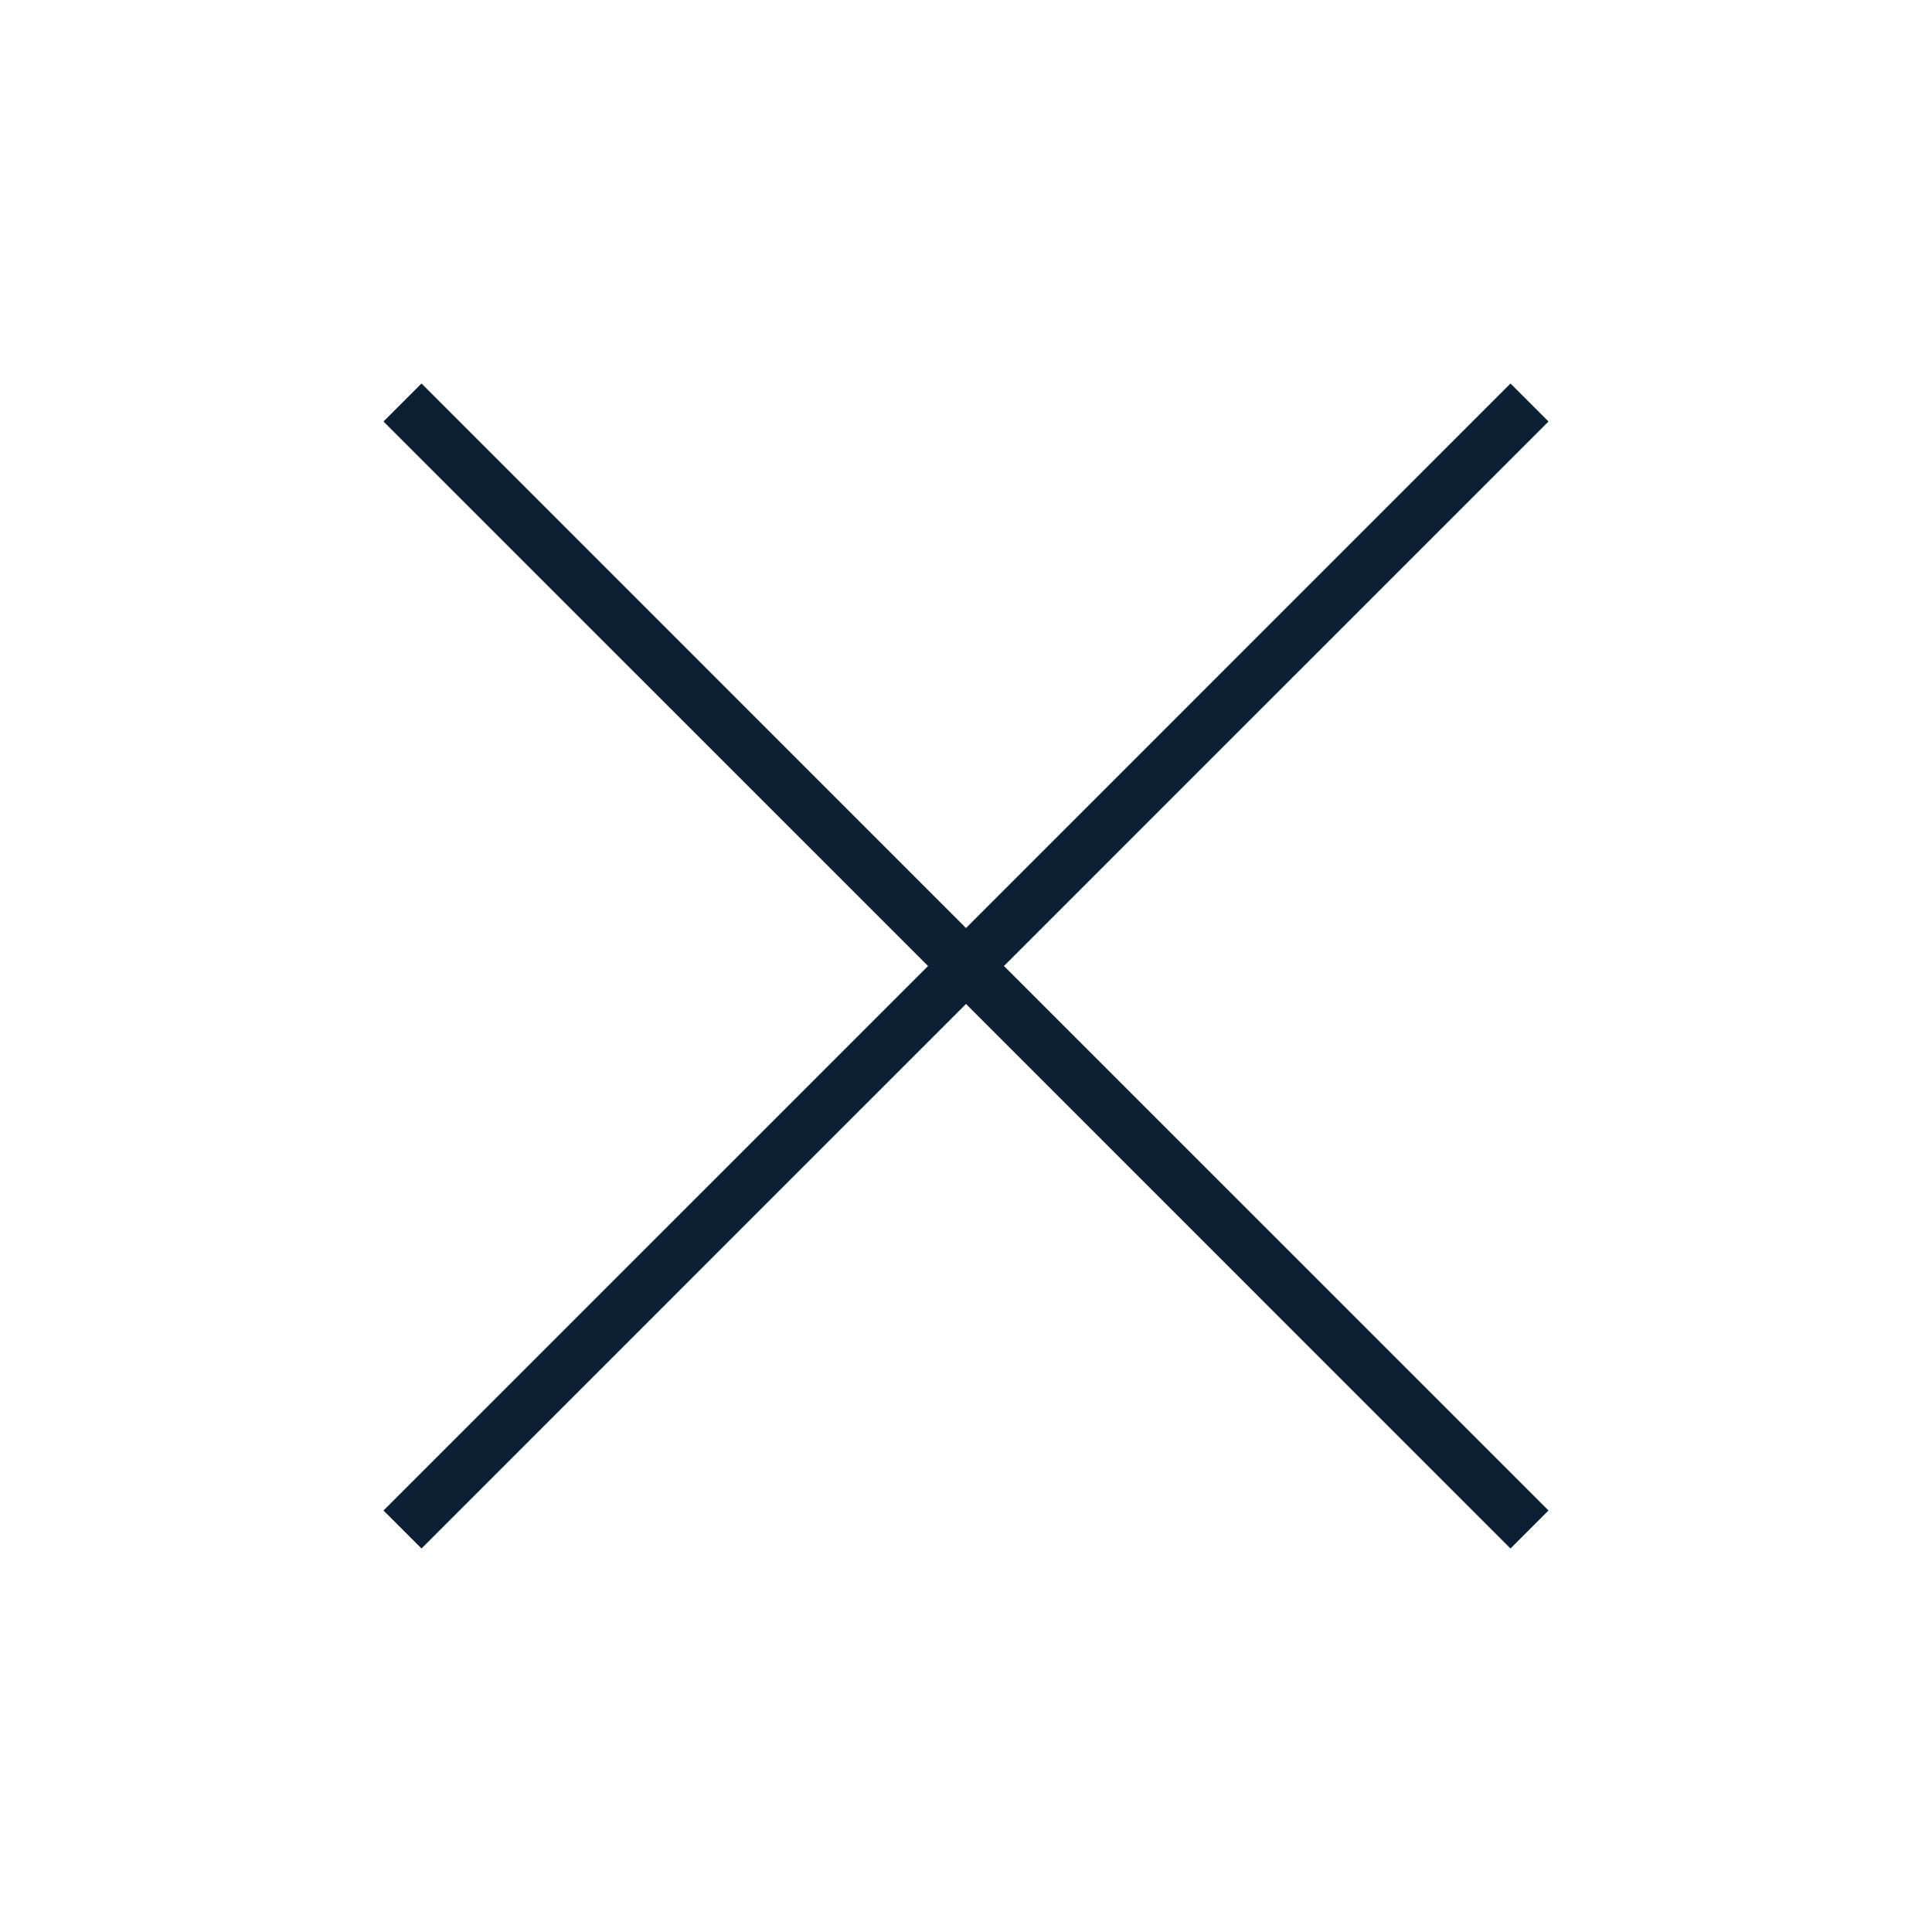 <svg xmlns="http://www.w3.org/2000/svg" width="36" height="36" version="1" viewBox="0 0 36 36">
    <path fill="#0B1F35" d="M28.146 7.146L18 17.293 7.854 7.146l-.708.708L17.293 18 7.146 28.146l.708.708L18 18.707l10.146 10.147.708-.708L18.707 18 28.854 7.854z"/>
</svg>